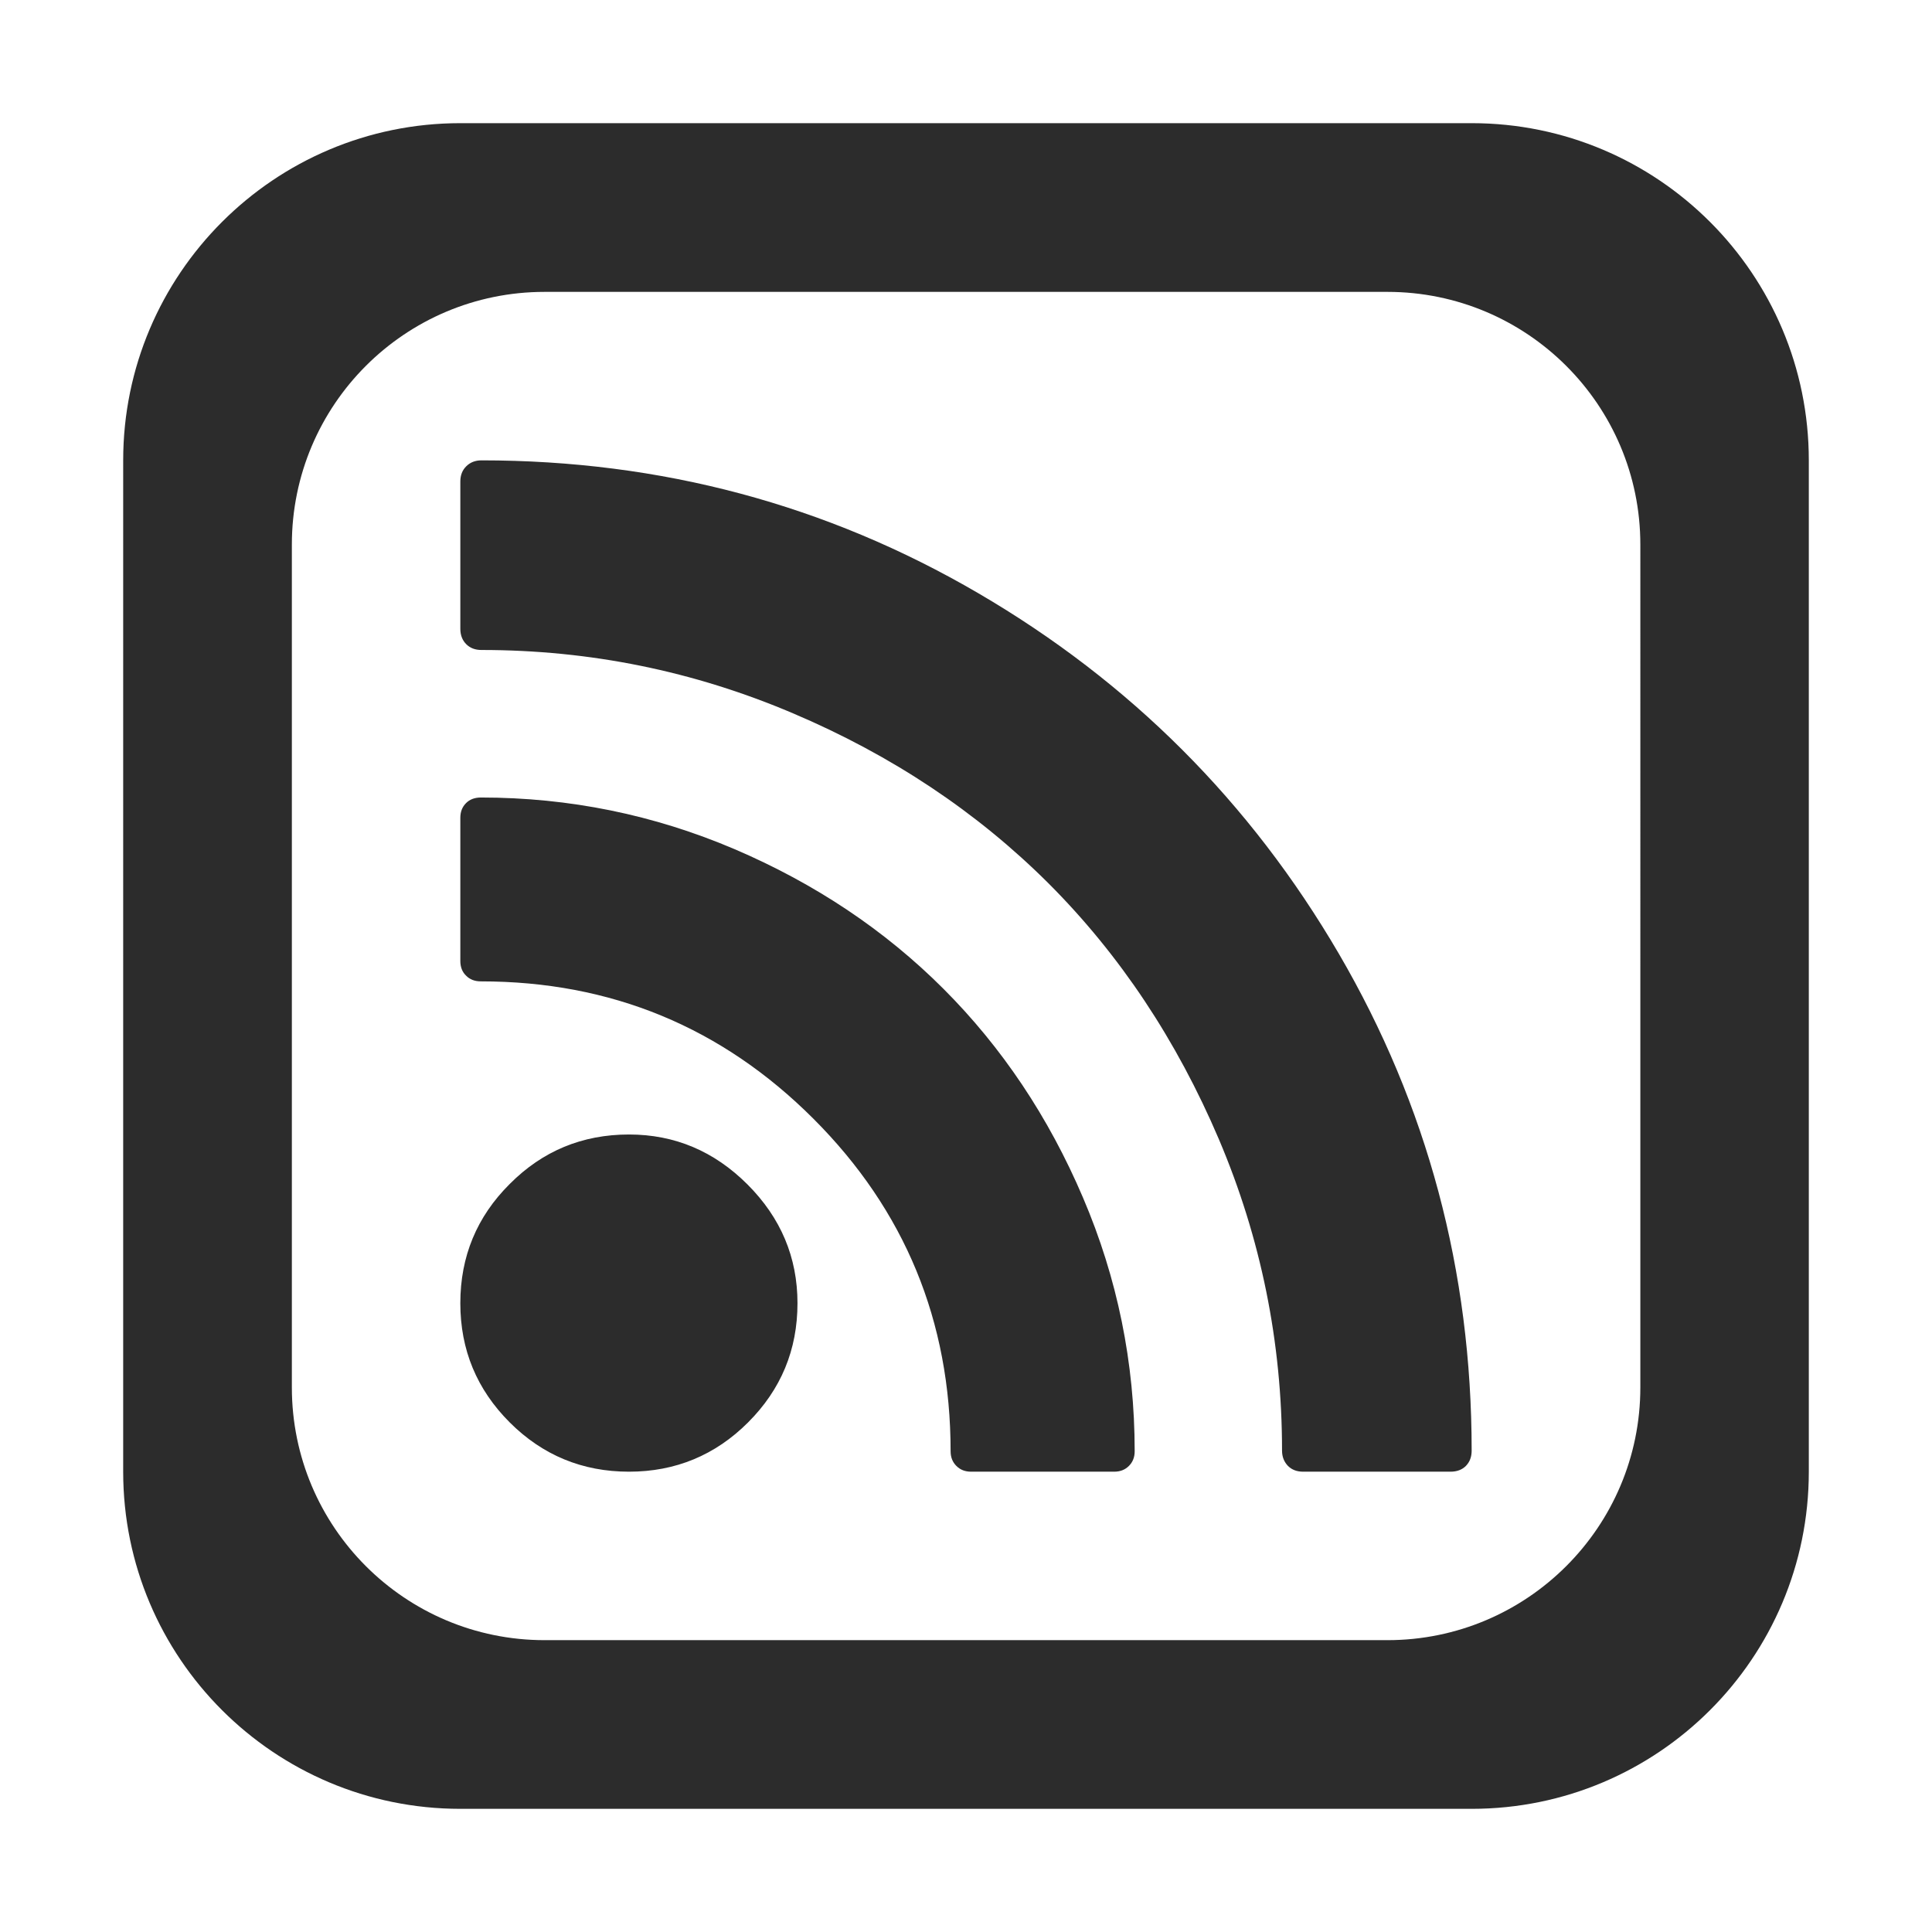 <?xml version="1.0" standalone="no"?><!DOCTYPE svg PUBLIC "-//W3C//DTD SVG 1.1//EN" "http://www.w3.org/Graphics/SVG/1.1/DTD/svg11.dtd"><svg t="1547046755781" class="icon" style="" viewBox="0 0 1024 1024" version="1.1" xmlns="http://www.w3.org/2000/svg" p-id="1139" xmlns:xlink="http://www.w3.org/1999/xlink" width="200" height="200"><defs><style type="text/css"></style></defs><path d="M396.205 627.804c17.667 17.666 26.479 38.672 26.479 62.904 0 24.733-8.725 45.737-26.196 63.208-17.361 17.362-38.475 26.109-63.099 26.109-24.733 0-45.825-8.746-63.209-26.109-17.47-17.47-26.195-38.474-26.195-63.208s8.724-45.825 26.195-63.187c17.383-17.492 38.475-26.216 63.209-26.216C357.622 601.305 378.538 610.138 396.205 627.804zM500.026 524.071c-31.103-31.101-68.007-55.726-110.691-74.003-42.793-18.233-87.549-27.371-134.443-27.371-3.25 0-5.888 0.981-7.852 2.944-2.071 2.07-3.053 4.623-3.053 7.851l0 75.859c0 3.142 0.981 5.802 3.053 7.765 1.964 2.051 4.602 3.032 7.852 3.032 68.88 0 127.659 24.232 176.254 72.827 48.464 48.465 72.696 107.267 72.696 176.254 0 3.228 1.09 5.78 3.054 7.742 2.05 2.051 4.602 3.054 7.852 3.054l75.749 0c3.25 0 5.801-1.003 7.852-3.054 1.963-1.963 3.053-4.515 3.053-7.742 0-46.917-9.138-91.758-27.395-134.464C555.773 591.991 531.04 555.088 500.026 524.071zM518.564 314.447c-80.461-47.002-168.293-70.448-263.389-70.448-3.337 0-5.976 1.089-8.047 3.14-2.072 2.051-3.141 4.711-3.141 8.048l0 78.105c0 3.357 1.068 6.084 3.141 8.157 2.071 2.051 4.711 3.054 8.047 3.054 57.516 0 112.457 11.166 165.065 33.545 52.5 22.269 97.648 52.413 135.533 90.189 37.864 37.884 67.898 83.12 90.276 135.621 22.291 52.499 33.457 107.549 33.457 164.978 0 3.336 1.091 5.976 3.141 8.134 2.072 2.051 4.711 3.054 8.048 3.054l78.127 0c3.337 0 6.085-1.003 8.135-3.054 2.071-2.158 3.053-4.798 3.053-8.134 0-95.098-23.469-182.93-70.363-263.302C662.648 425.05 598.938 361.363 518.564 314.447zM958.708 243.998l0 536.025c0 98.715-79.981 178.697-178.697 178.697L243.987 958.72c-98.629 0-178.697-79.982-178.697-178.697L65.291 243.998c0-98.629 80.068-178.718 178.697-178.718l536.024 0C878.728 65.28 958.708 145.369 958.708 243.998zM869.415 288.644c0-74.003-60.067-133.942-134.05-133.942L288.634 154.702c-73.983 0-133.942 59.937-133.942 133.942l0 446.71c0 74.006 59.959 133.963 133.942 133.963l446.731 0c73.983 0 134.05-59.958 134.05-133.963L869.416 288.644z" p-id="1140" fill="#2c2c2c"></path></svg>